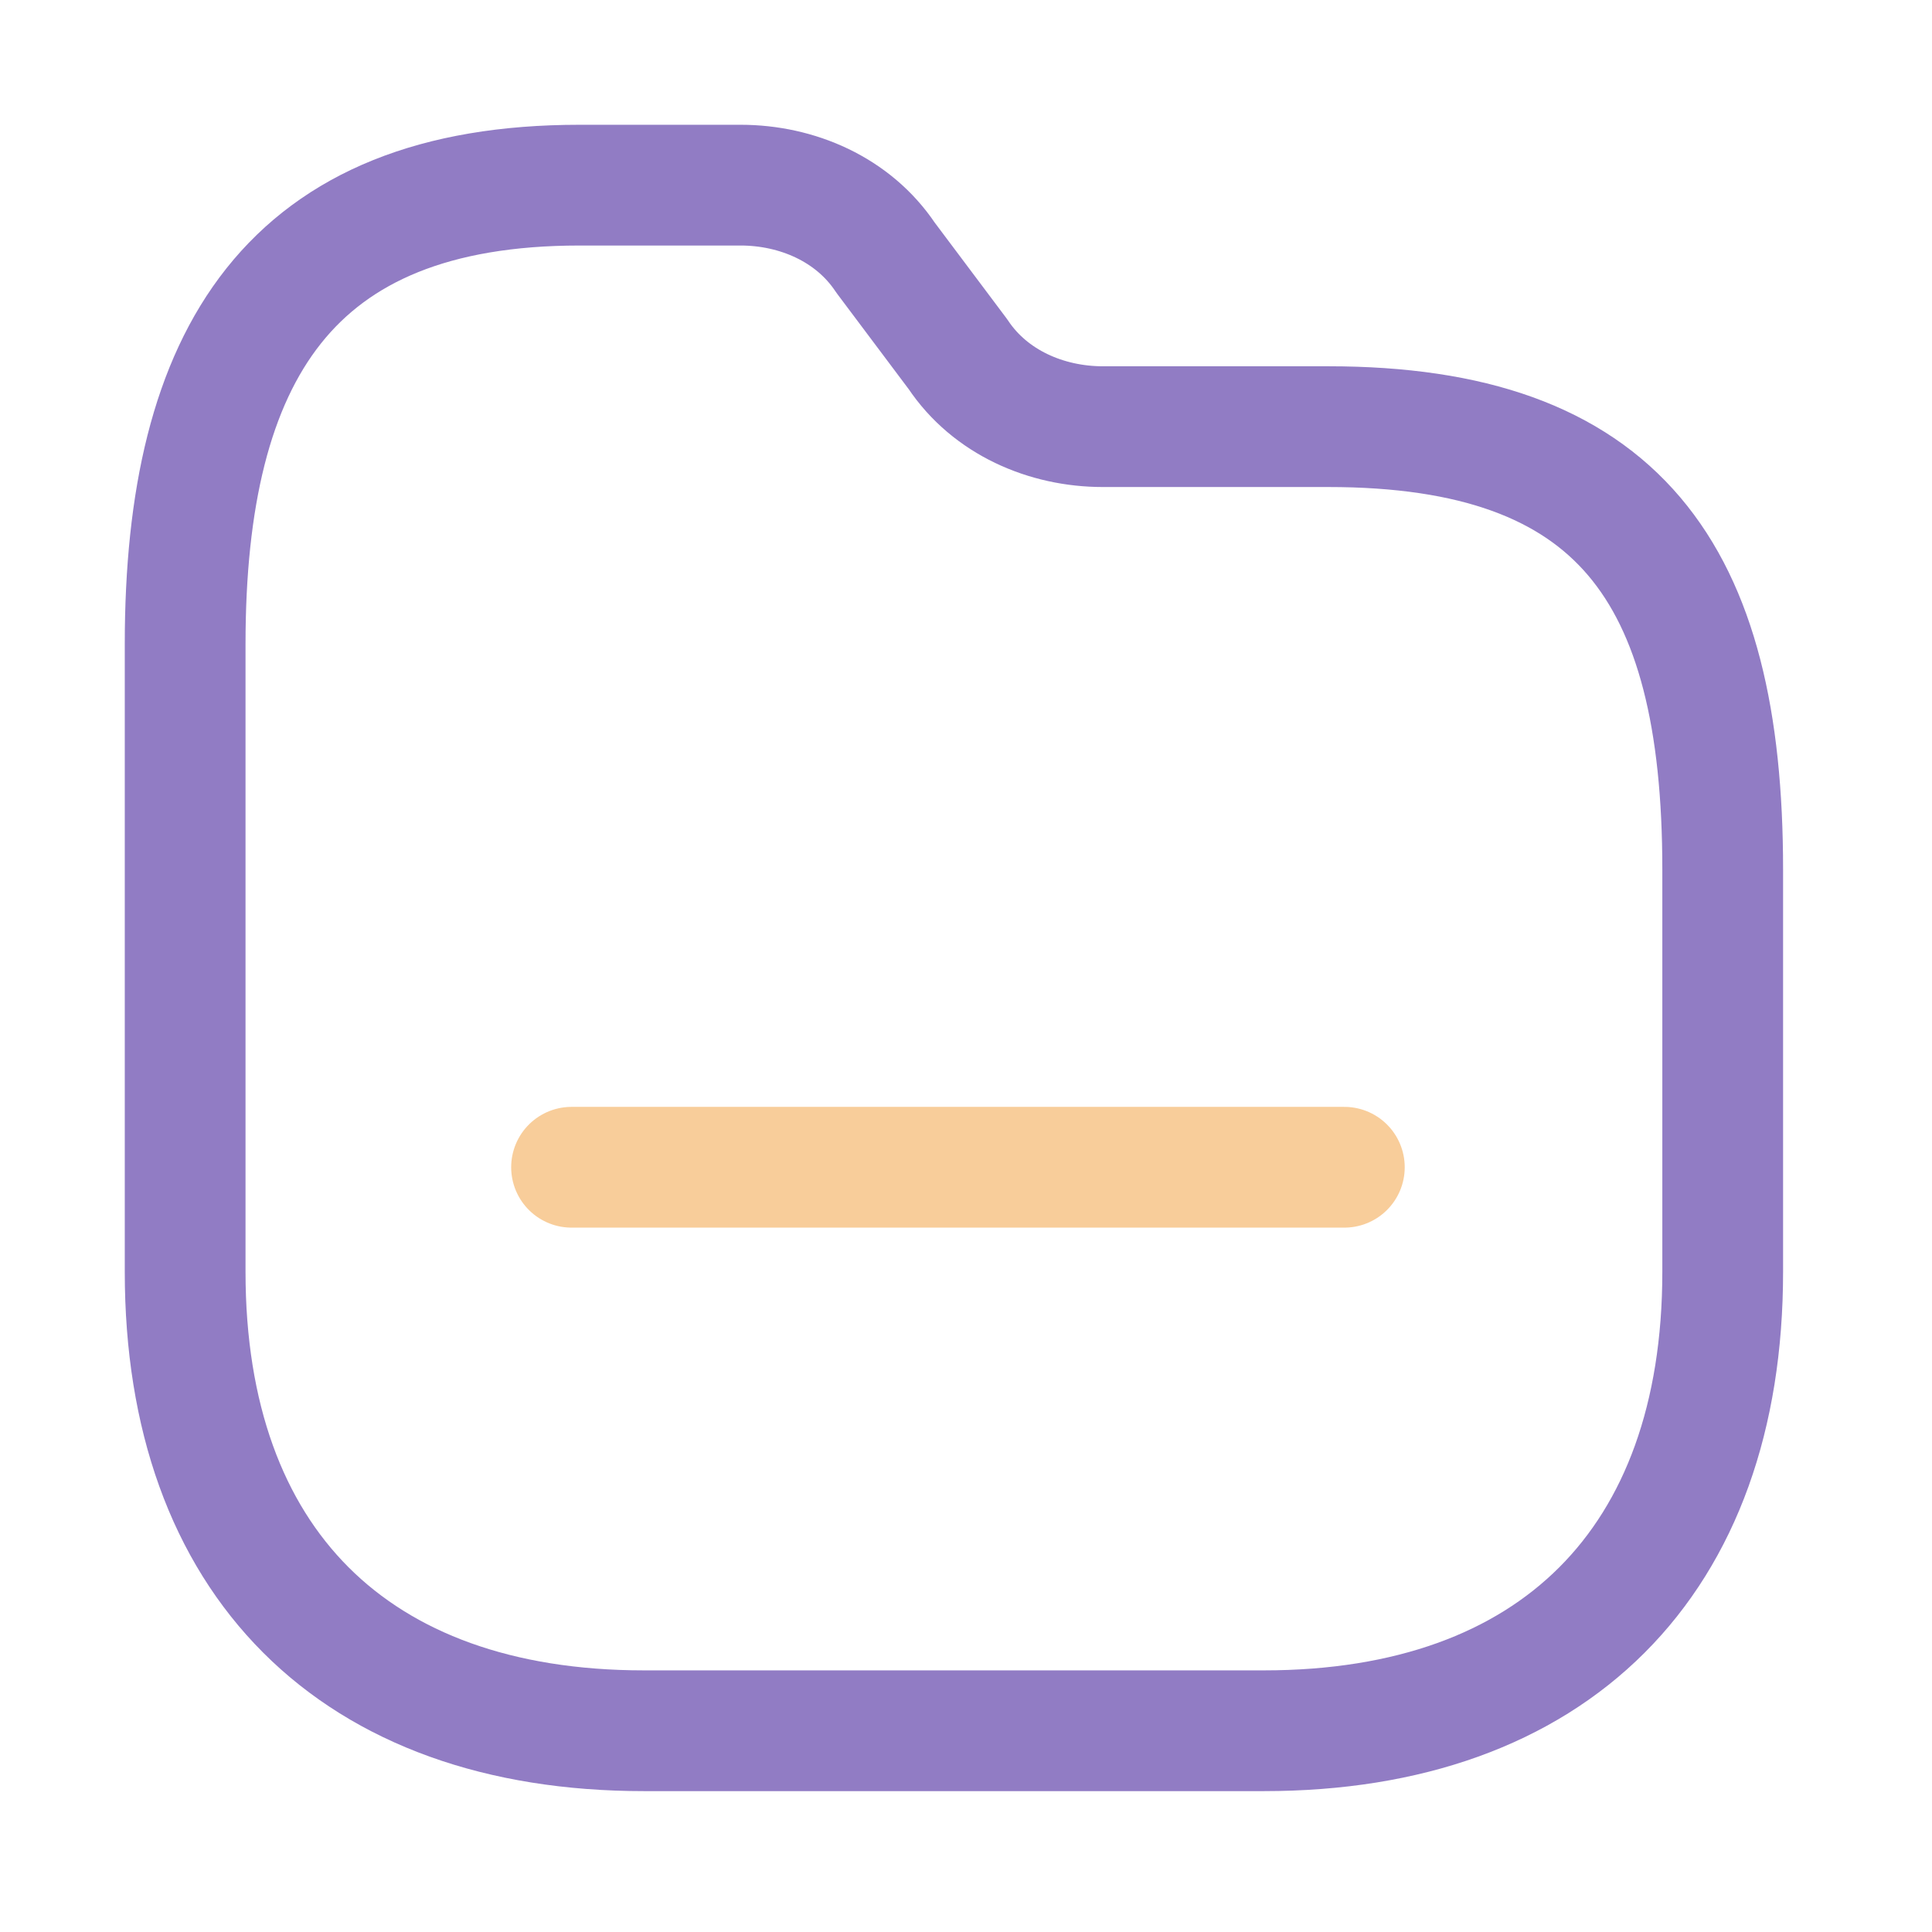 <?xml version="1.0" encoding="utf-8"?>
<!-- Generator: Adobe Illustrator 27.0.1, SVG Export Plug-In . SVG Version: 6.00 Build 0)  -->
<svg version="1.1" id="Layer_1" xmlns="http://www.w3.org/2000/svg" xmlns:xlink="http://www.w3.org/1999/xlink" x="0px" y="0px"
	 viewBox="0 0 24 24" style="enable-background:new 0 0 24 24;" xml:space="preserve">
<style type="text/css">
	.st0{fill:none;stroke:#917CC4;stroke-width:1.5;stroke-linecap:round;stroke-linejoin:round;}
	.st1{fill:none;stroke:#F8CD9A;stroke-width:1.5;stroke-linecap:round;stroke-linejoin:round;}
</style>
<path class="st0" d="M21.4,15.8c0,3.6-2.1,5.7-5.7,5.7H8c-3.6,0-5.7-2.1-5.7-5.7V8c0-3.6,1.3-5.7,4.9-5.7h2c0.7,0,1.4,0.3,1.8,0.9
	l0.9,1.2C12.3,5,13,5.3,13.7,5.3h2.8c3.6,0,4.9,1.8,4.9,5.5L21.4,15.8z"/>
<path class="st1" d="M7.1,14.5h9.6"/>
</svg>
